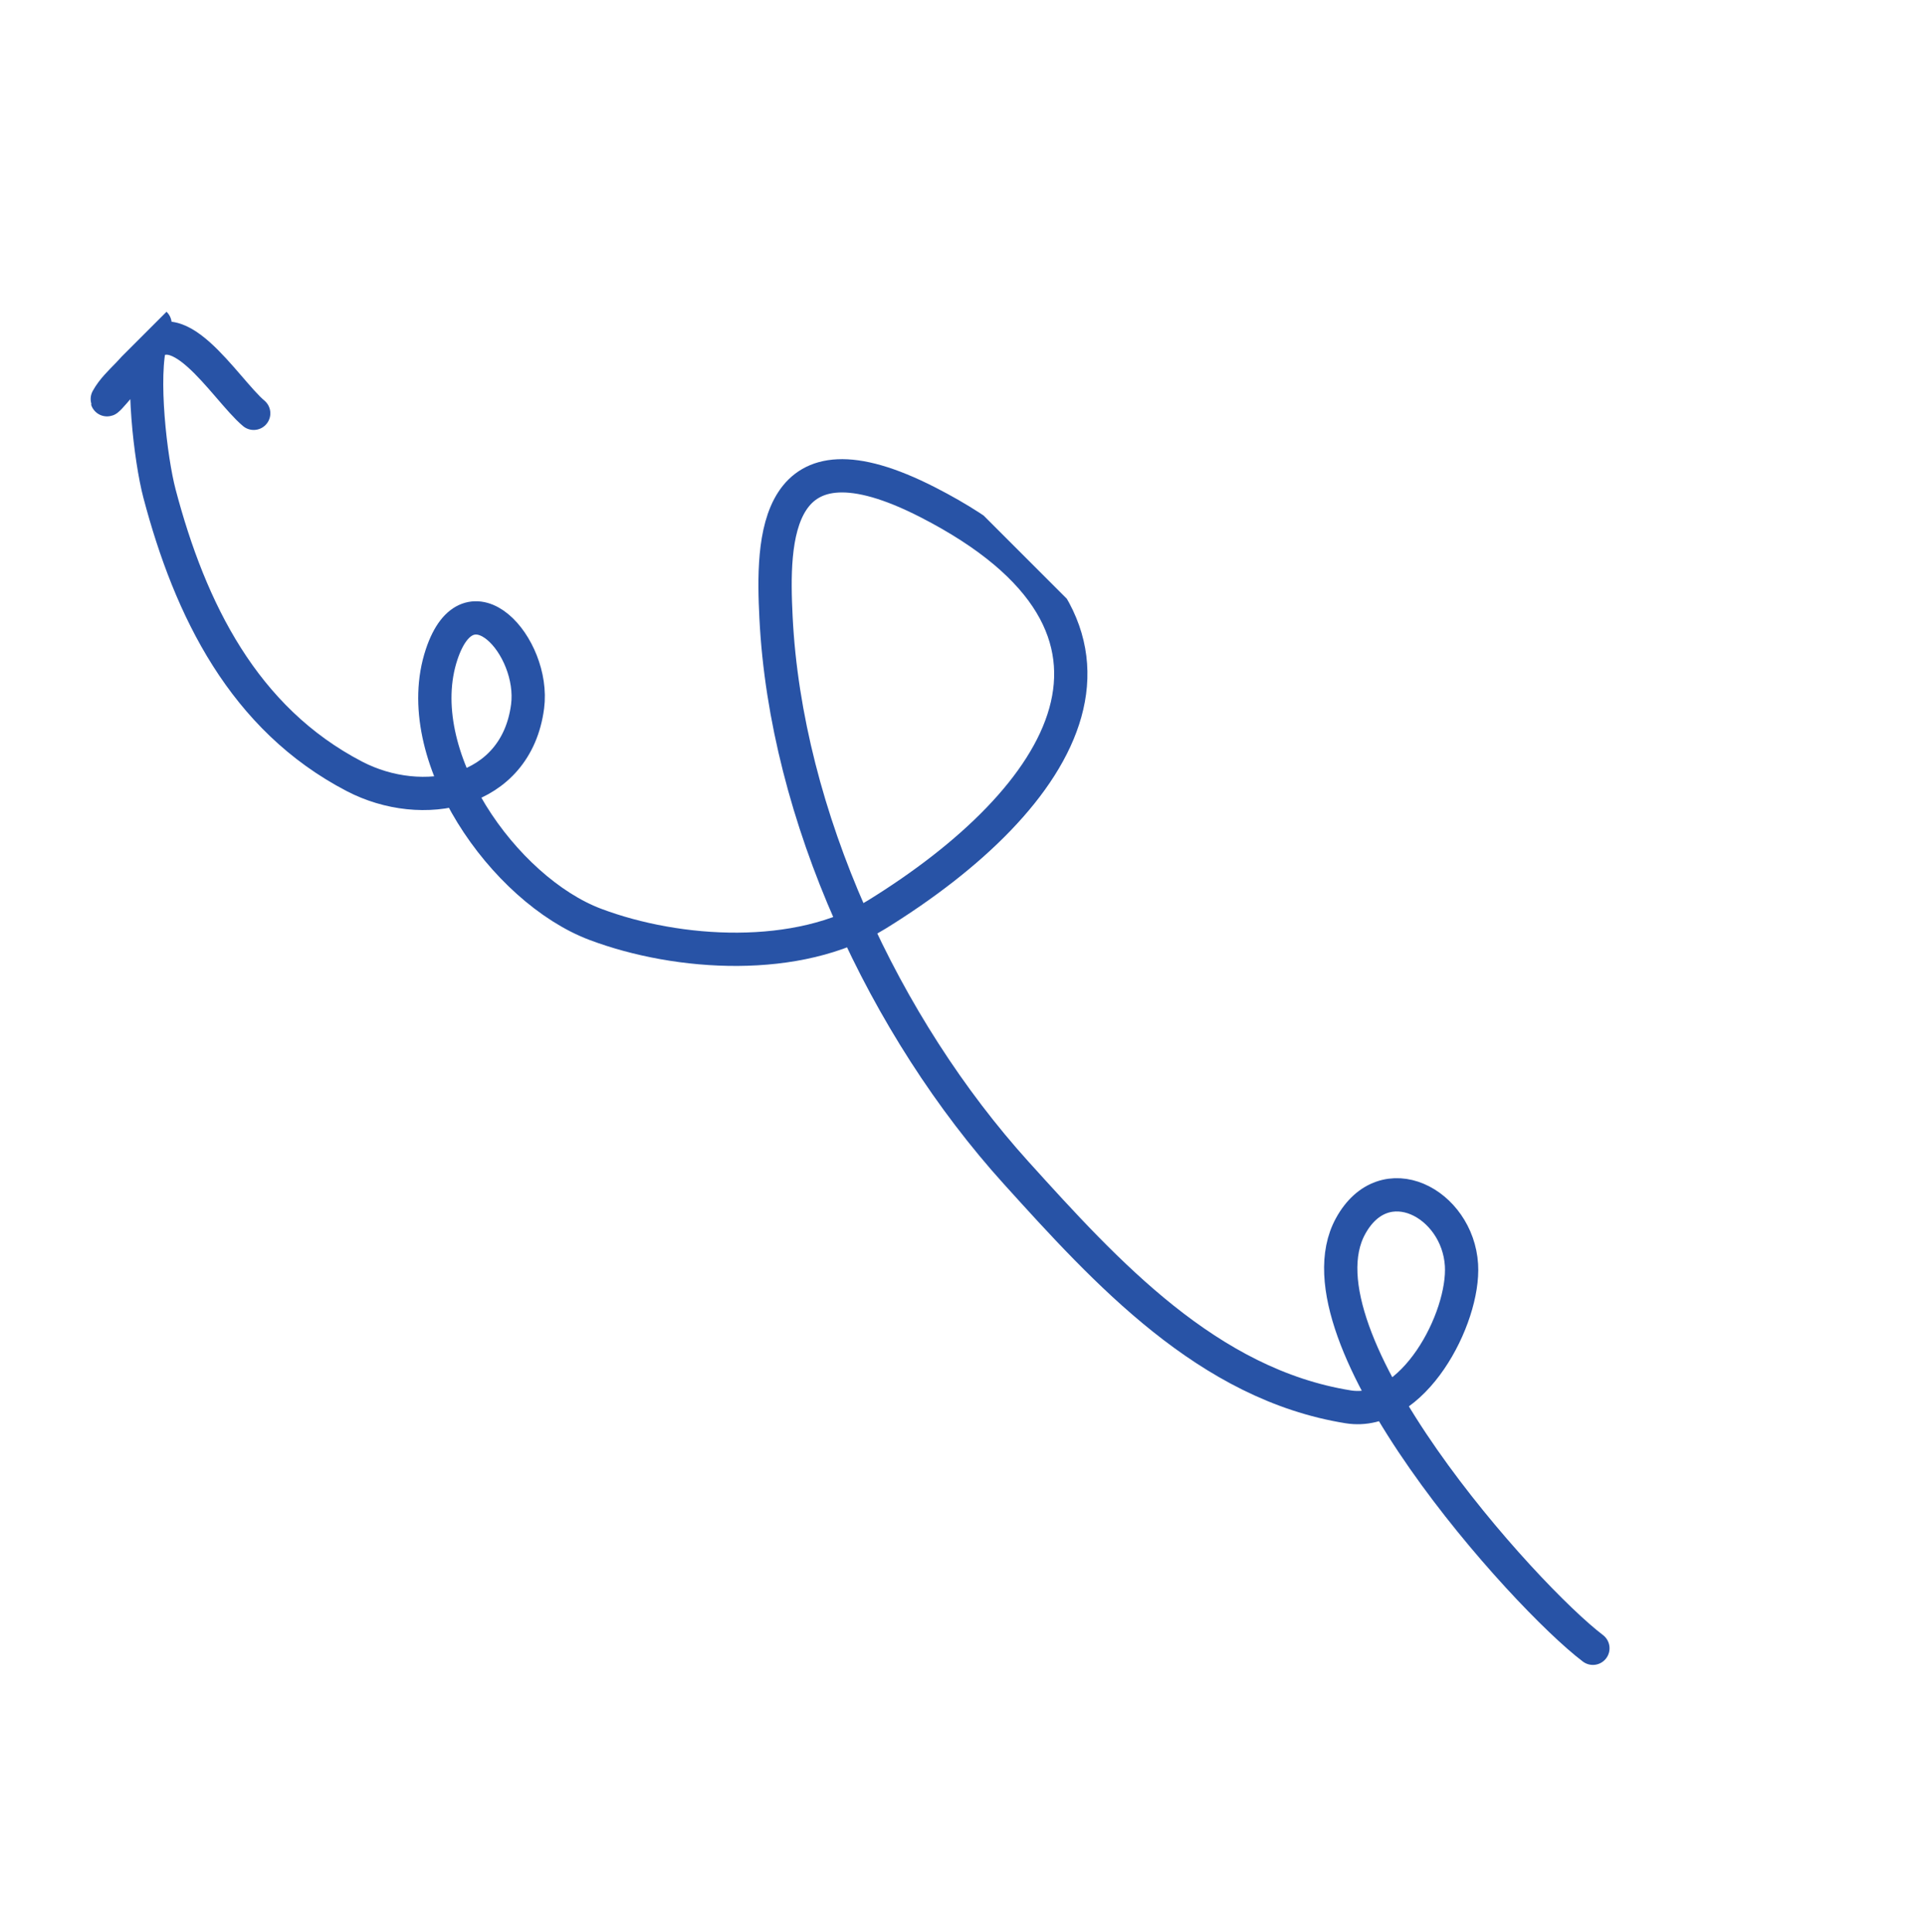<svg width="269" height="270" viewBox="0 0 269 270" fill="none" xmlns="http://www.w3.org/2000/svg">
<g clip-path="url(#clip0_4851_169248)">
<path d="M222.591 230.323C213.041 223.092 180.292 186.718 188.728 171.335C193.478 162.672 203.698 168.135 204.228 176.762C204.683 184.165 197.466 198.041 188.397 196.584C168.79 193.434 154.585 177.805 142 163.888C123.627 143.57 109.808 113.987 108.44 86.259C107.908 75.487 107.946 59.054 129.704 70.213C164.206 87.907 148.698 111.608 122.536 127.783C111.574 134.561 94.76 133.52 83.199 129.168C70.428 124.361 57.052 105.452 61.715 91.444C65.549 79.924 74.816 90.359 73.725 98.713C72.125 110.961 59.004 113.412 49.543 108.494C34.059 100.444 26.569 85.2 22.288 68.97C21.024 64.181 19.675 52.493 21.1 47.581C22.396 43.115 21.194 45.68 20.321 48.69C19.503 51.51 16.432 53.13 14.994 55.754C14.488 56.676 18.807 51.606 19.739 49.907C24.171 41.826 31.409 54.36 35.452 57.755" stroke="#2853A6" stroke-width="4.65" stroke-linecap="round"/>
</g>
<defs>
<clipPath id="clip0_4851_169248">
<rect width="286.75" height="93" fill="white" transform="translate(203.125 269.234) rotate(-135)"/>
</clipPath>
</defs>
</svg>
